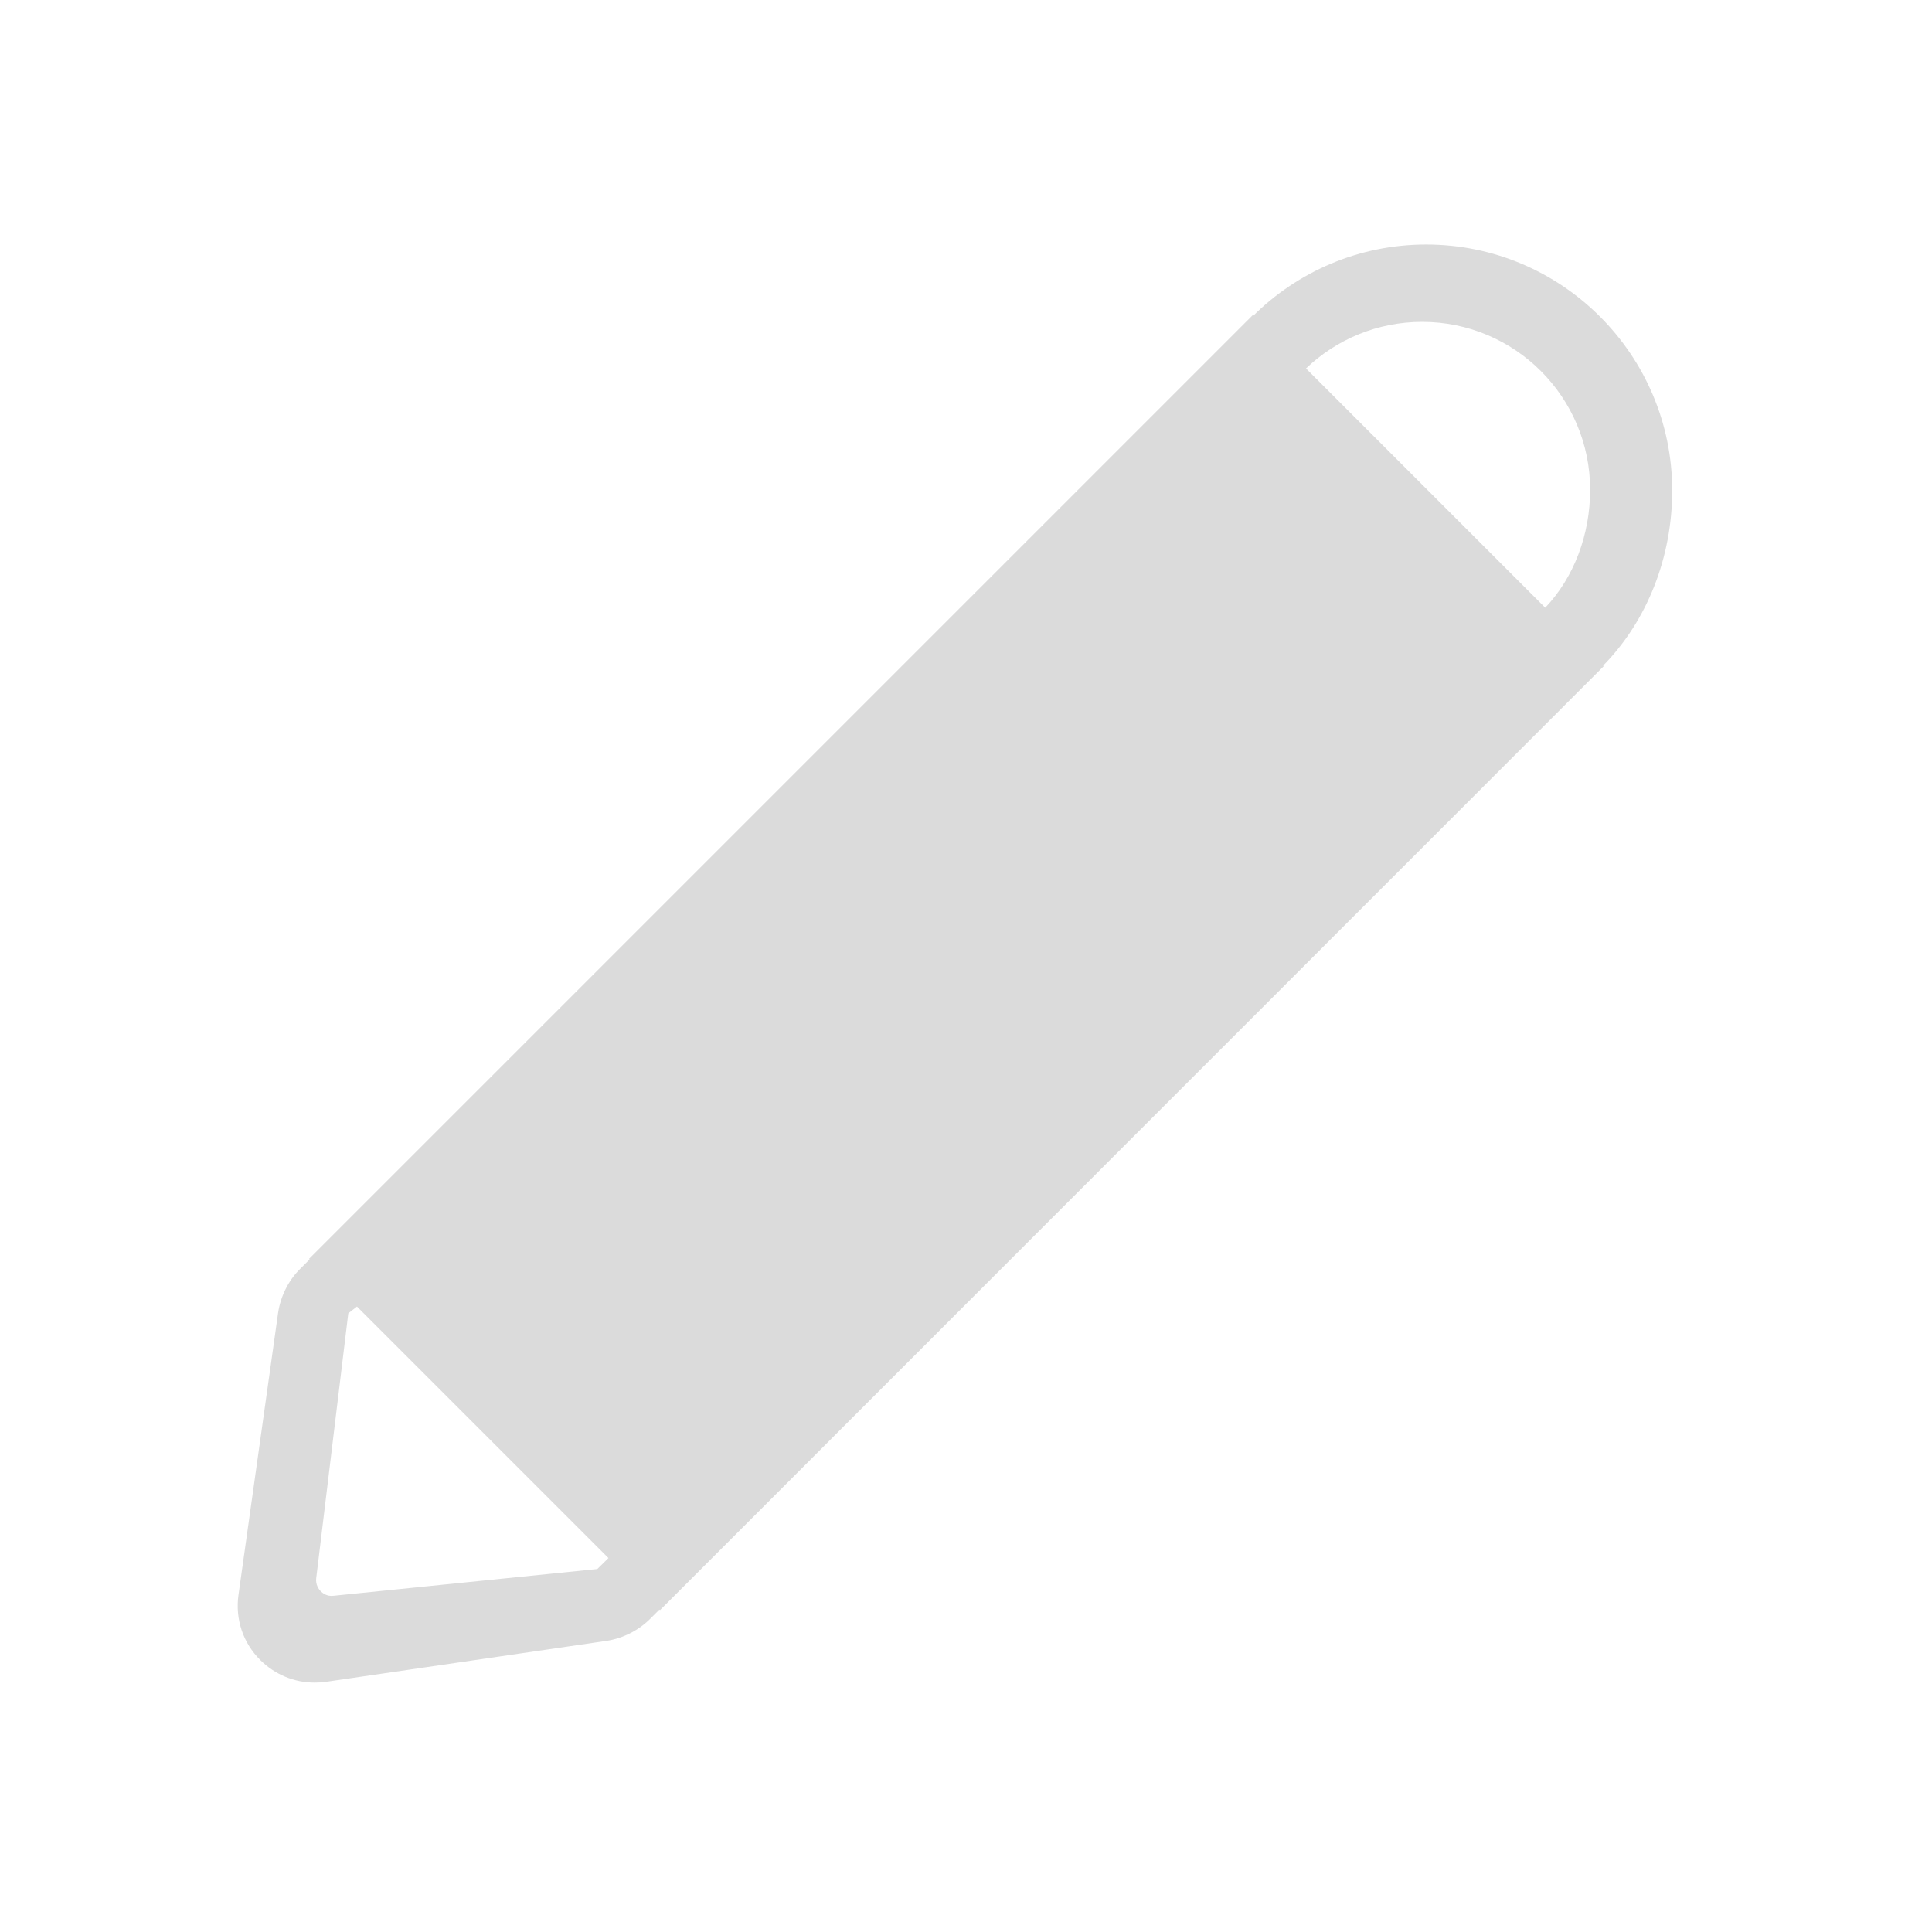 <?xml version="1.0" standalone="no"?><!DOCTYPE svg PUBLIC "-//W3C//DTD SVG 1.1//EN" "http://www.w3.org/Graphics/SVG/1.1/DTD/svg11.dtd"><svg t="1659839249899" class="icon" viewBox="0 0 1024 1024" version="1.1" xmlns="http://www.w3.org/2000/svg" p-id="2793" xmlns:xlink="http://www.w3.org/1999/xlink" width="200" height="200"><defs><style type="text/css">@font-face { font-family: feedback-iconfont; src: url("//at.alicdn.com/t/font_1031158_u69w8yhxdu.woff2?t=1630033759944") format("woff2"), url("//at.alicdn.com/t/font_1031158_u69w8yhxdu.woff?t=1630033759944") format("woff"), url("//at.alicdn.com/t/font_1031158_u69w8yhxdu.ttf?t=1630033759944") format("truetype"); }
</style></defs><path d="M886.3 260c0-71.9-58.5-130.4-130.4-130.4-35.7 0-68.1 14.4-91.7 37.8l-0.3-0.3-500.1 500.1 0.3 0.3-5.1 5.1c-6.2 6.2-10.3 14.5-11.6 23.2l-21 149.5c-1.8 12.9 2.4 25.5 11.6 34.6 7.8 7.7 18 11.9 28.7 11.9 2 0 4-0.1 6-0.4l148.7-21.7c8.6-1.3 16.8-5.4 23-11.5l5.1-5.1 0.3 0.3L850 353.1l-0.3-0.3c23.2-23.6 36.6-57.2 36.6-92.8zM316.6 831.6l-139.9 14.2c-3.5 0.4-5.7-1.4-6.8-2.5-1-1.1-2.7-3.4-2.3-6.8l17-140.4 4.6-3.6 133.3 133.3-5.9 5.8z m437.2-661c49.1 0 89 39.9 89 89 0 23.8-8.6 46.5-23.8 62.5L692.2 195.3c16-15.3 37.7-24.7 61.6-24.7z" fill="#dbdbdb" p-id="2794"></path></svg>